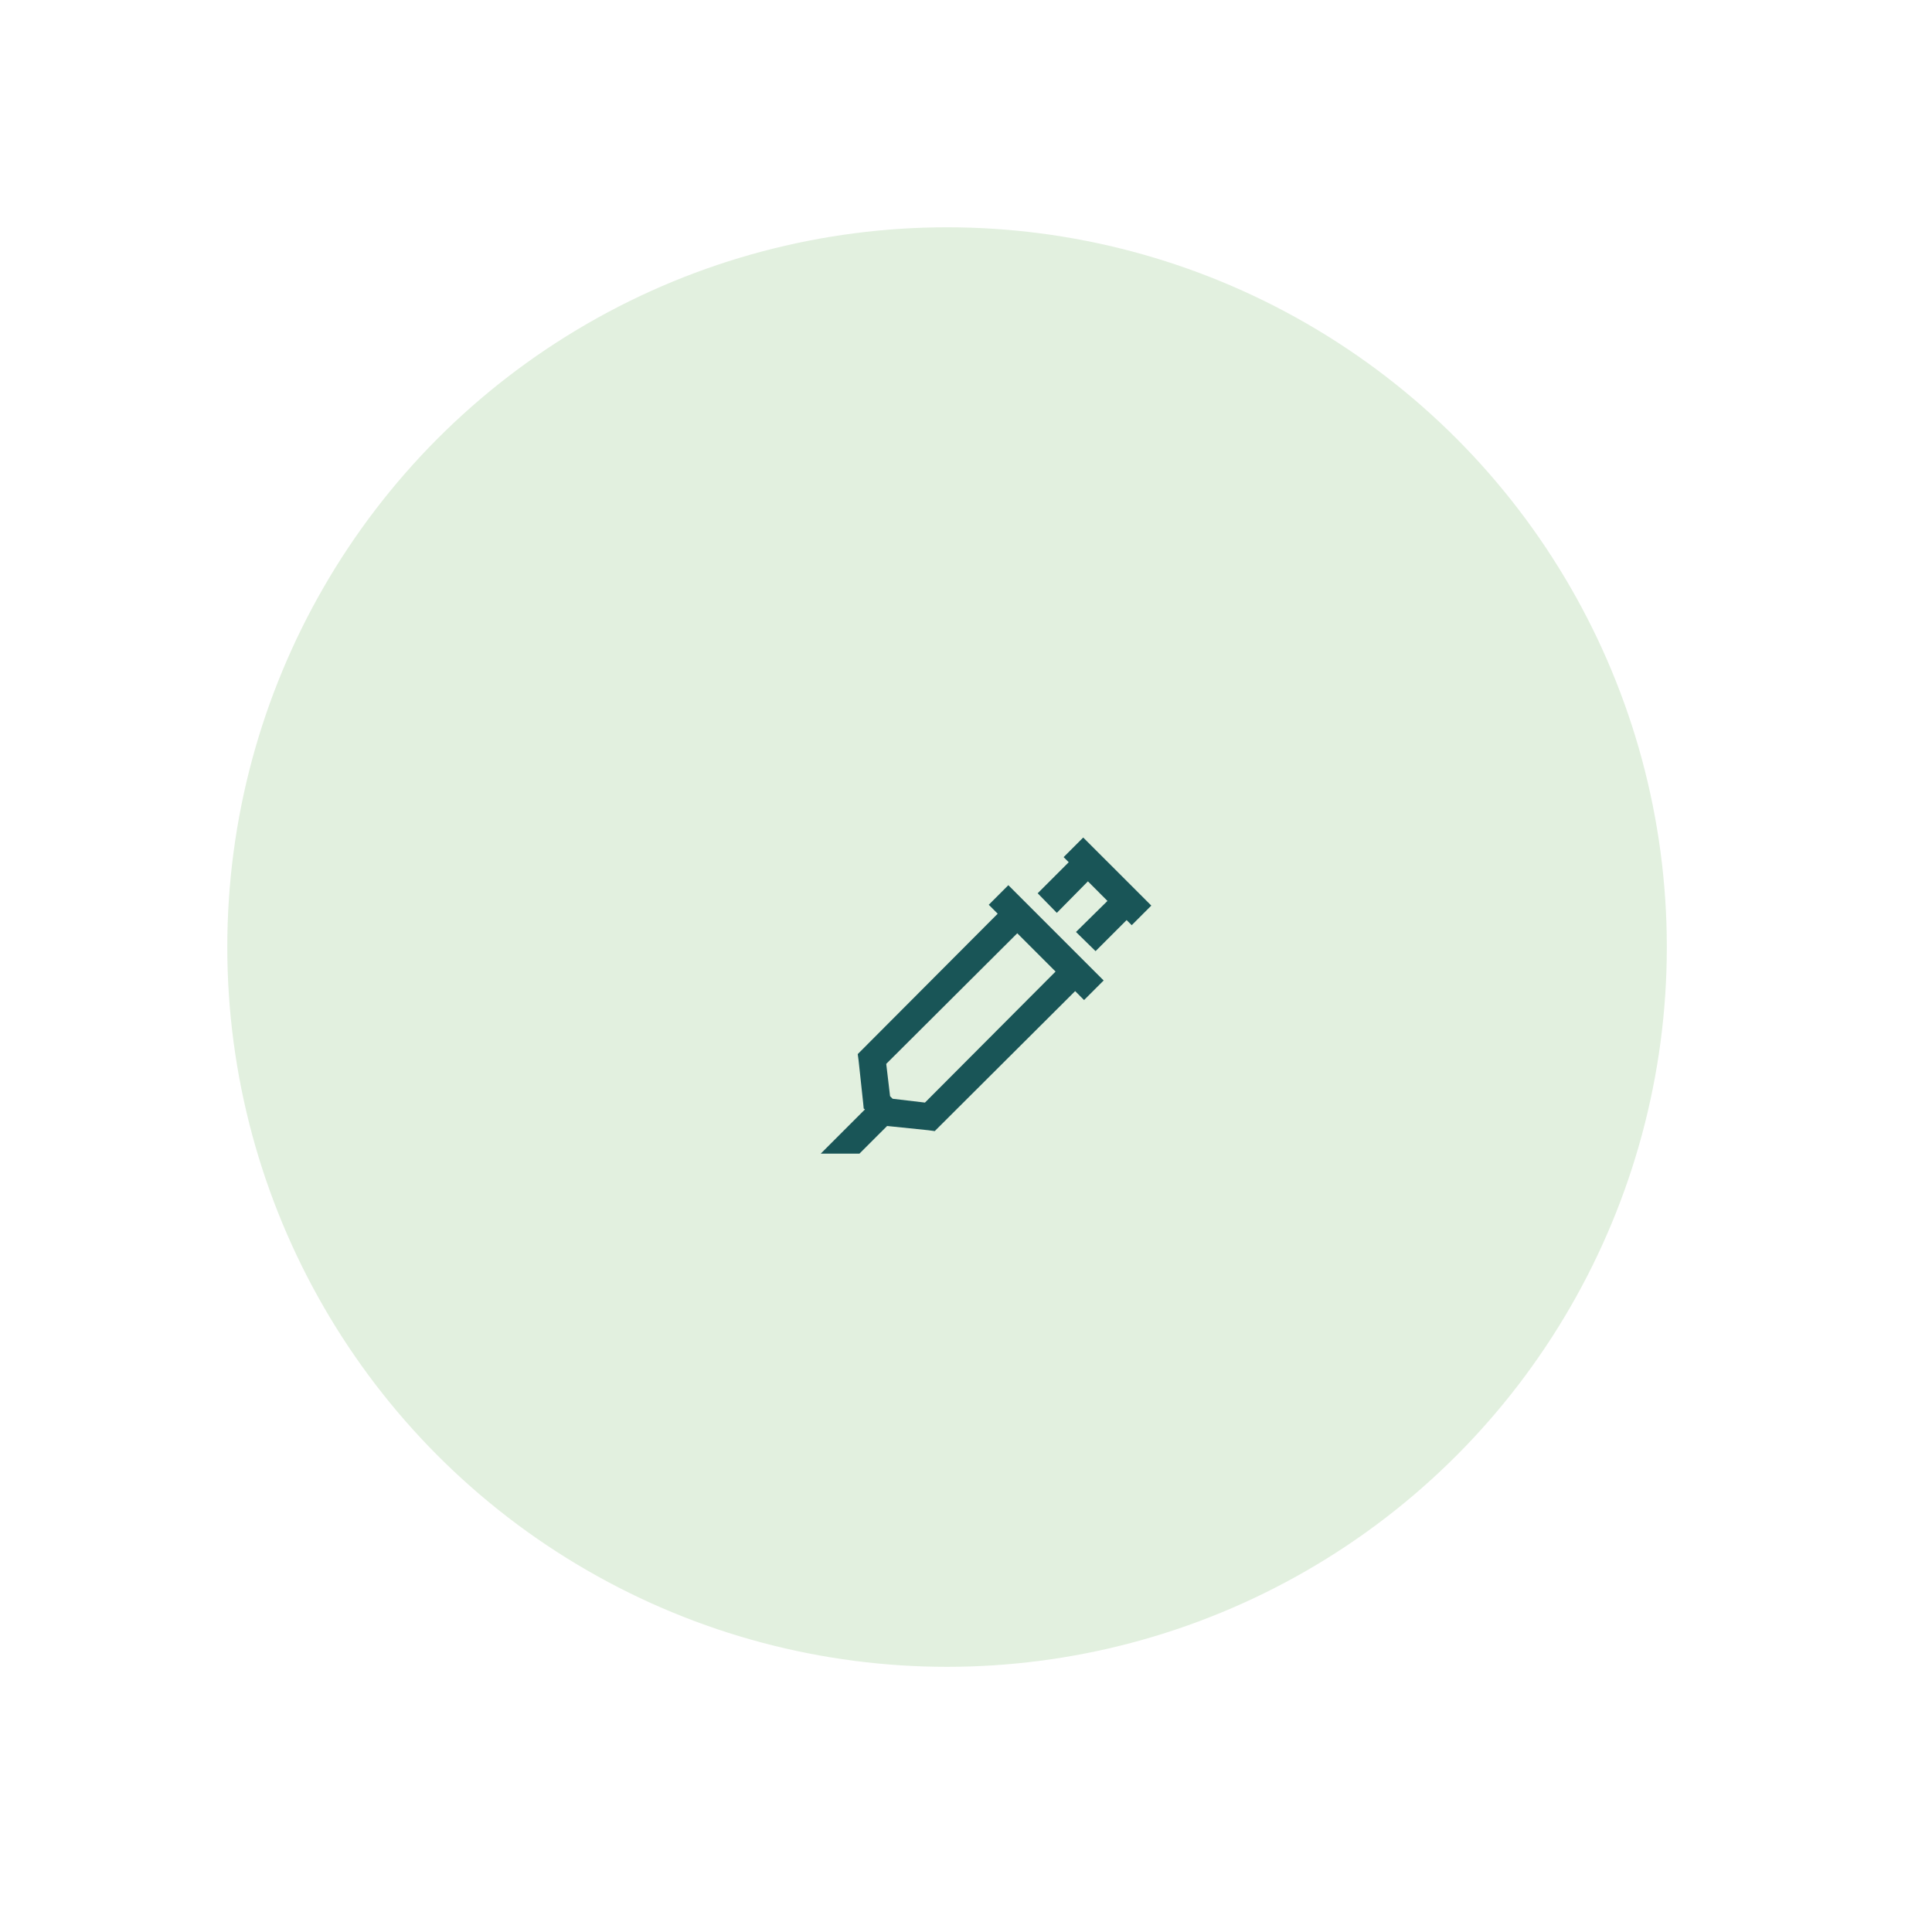 <svg width="204" height="204" viewBox="0 0 204 204" fill="none" xmlns="http://www.w3.org/2000/svg">
<g filter="url(#filter0_dd_2452_17)">
<circle cx="104" cy="104" r="76" fill="#E2F0DF"/>
</g>
<path d="M114.377 88.435L112.309 90.504L112.848 91.043L109.569 94.322L111.59 96.389L114.872 93.062L116.938 95.13L113.613 98.407L115.68 100.43L118.959 97.151L119.498 97.69L121.566 95.621L114.377 88.435ZM106.471 93.466L104.403 95.535L105.347 96.478L91.062 110.807L90.568 111.3L90.659 111.976L91.152 116.557L91.198 117.05L91.331 117.141L86.661 121.812H90.749L93.67 118.893L98.026 119.341L98.701 119.432L99.195 118.937L113.525 104.652L114.468 105.596L116.535 103.529L106.471 93.466ZM107.414 98.544L111.458 102.586L97.666 116.422L94.252 116.018L93.982 115.748L93.578 112.334L107.414 98.544Z" fill="#195557"/>
<defs>
<filter id="filter0_dd_2452_17" x="0" y="0" width="204" height="204" filterUnits="userSpaceOnUse" color-interpolation-filters="sRGB">
<feFlood flood-opacity="0" result="BackgroundImageFix"/>
<feColorMatrix in="SourceAlpha" type="matrix" values="0 0 0 0 0 0 0 0 0 0 0 0 0 0 0 0 0 0 127 0" result="hardAlpha"/>
<feOffset dx="-8" dy="-8"/>
<feGaussianBlur stdDeviation="10"/>
<feColorMatrix type="matrix" values="0 0 0 0 1 0 0 0 0 1 0 0 0 0 1 0 0 0 1 0"/>
<feBlend mode="normal" in2="BackgroundImageFix" result="effect1_dropShadow_2452_17"/>
<feColorMatrix in="SourceAlpha" type="matrix" values="0 0 0 0 0 0 0 0 0 0 0 0 0 0 0 0 0 0 127 0" result="hardAlpha"/>
<feOffset dx="4" dy="4"/>
<feGaussianBlur stdDeviation="10"/>
<feColorMatrix type="matrix" values="0 0 0 0 0.76 0 0 0 0 0.8 0 0 0 0 0.794 0 0 0 1 0"/>
<feBlend mode="normal" in2="effect1_dropShadow_2452_17" result="effect2_dropShadow_2452_17"/>
<feBlend mode="normal" in="SourceGraphic" in2="effect2_dropShadow_2452_17" result="shape"/>
</filter>
</defs>
</svg>
